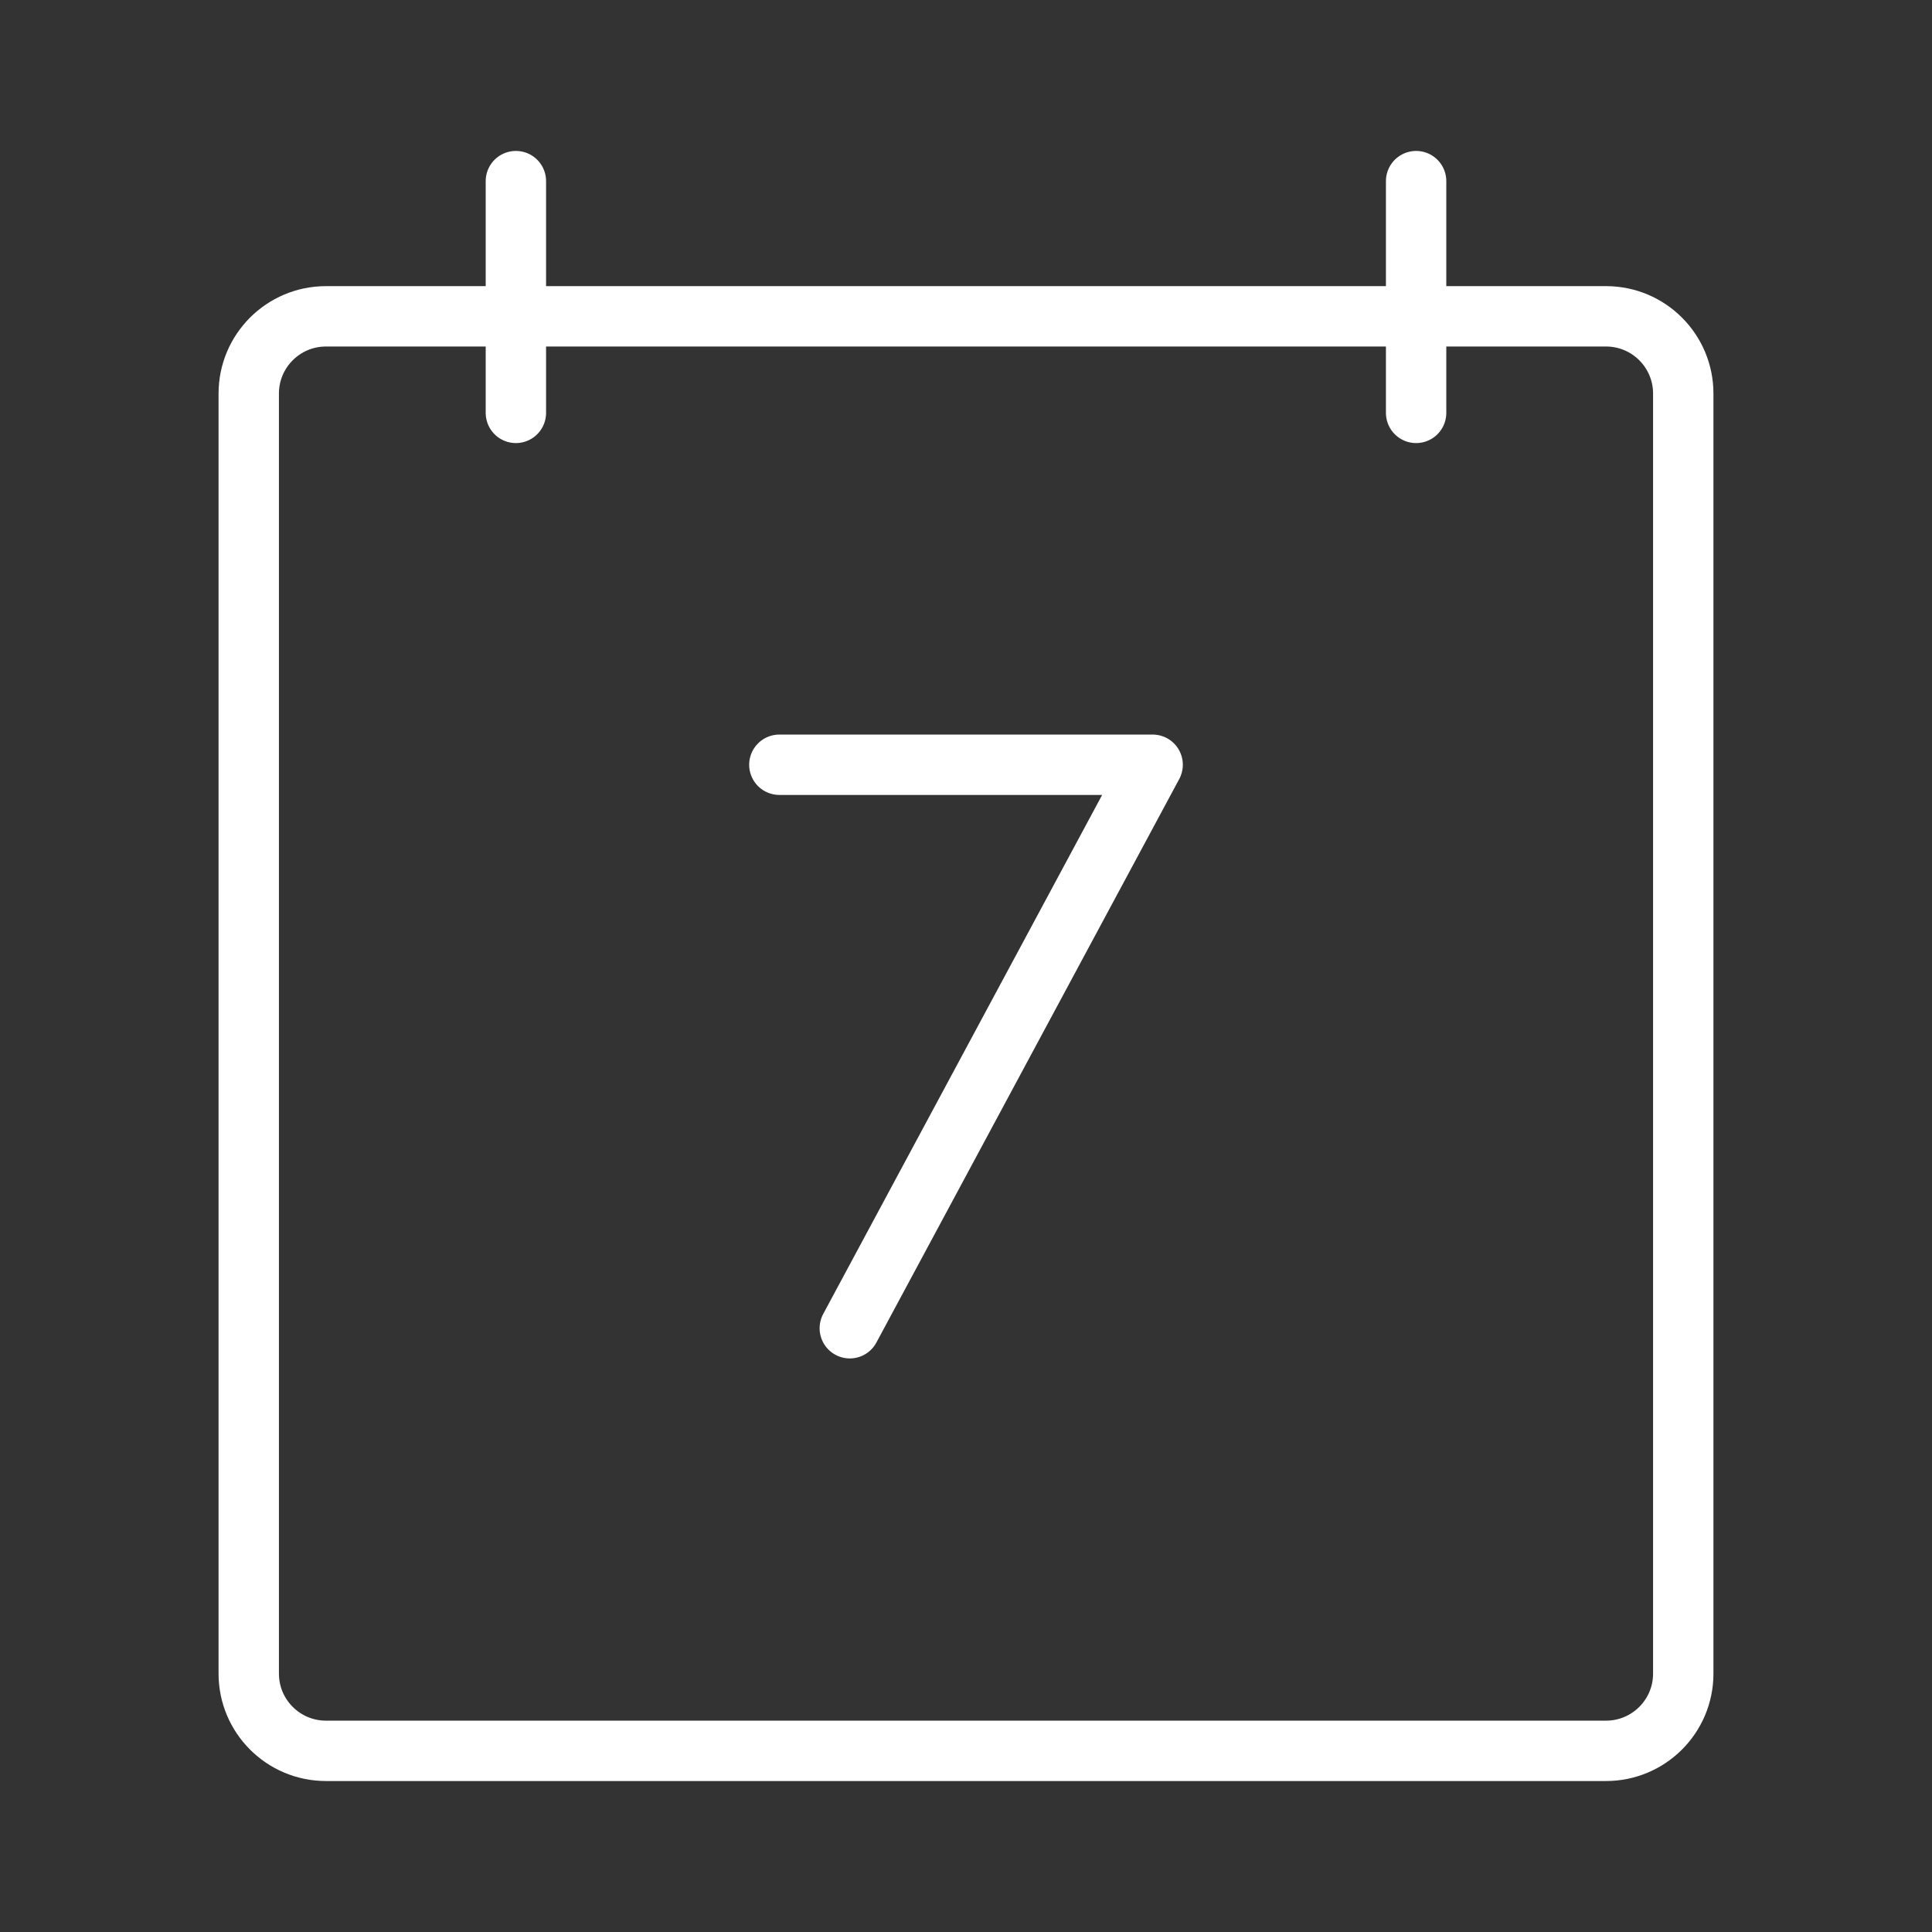 <ns0:svg xmlns:ns0="http://www.w3.org/2000/svg" viewBox="0 0 48 48" style="stroke-width:1.5px"><ns0:rect x="0" y="0" width="48" height="48" fill="#333333" stroke="none"/><ns0:defs style="stroke-width:1.5px"><ns0:style style="stroke-width:1.5px">.c{fill:none;stroke:#fff;stroke-linecap:round;stroke-linejoin:round;}</ns0:style></ns0:defs><ns0:g id="a" style="stroke-width:1.5px"><ns0:polyline class="c" points="21.113 33 28.637 19 19.363 19" style="stroke-width:1.5px" /></ns0:g><ns0:g id="b" style="stroke-width:1.5px"><ns0:path class="c" d="m8.099,7.859c-1.06,0-1.919.859-1.919,1.919v31.802c0,1.06.859,1.919,1.919,1.919h31.802c1.06,0,1.919-.859,1.919-1.919h0V9.778c0-1.06-.859-1.919-1.919-1.919H8.099Z" style="stroke-width:1.5px" /><ns0:line class="c" x1="12.817" y1="10.258" x2="12.817" y2="4.5" style="stroke-width:1.5px" /><ns0:line class="c" x1="35.183" y1="10.258" x2="35.183" y2="4.5" style="stroke-width:1.5px" /></ns0:g></ns0:svg>